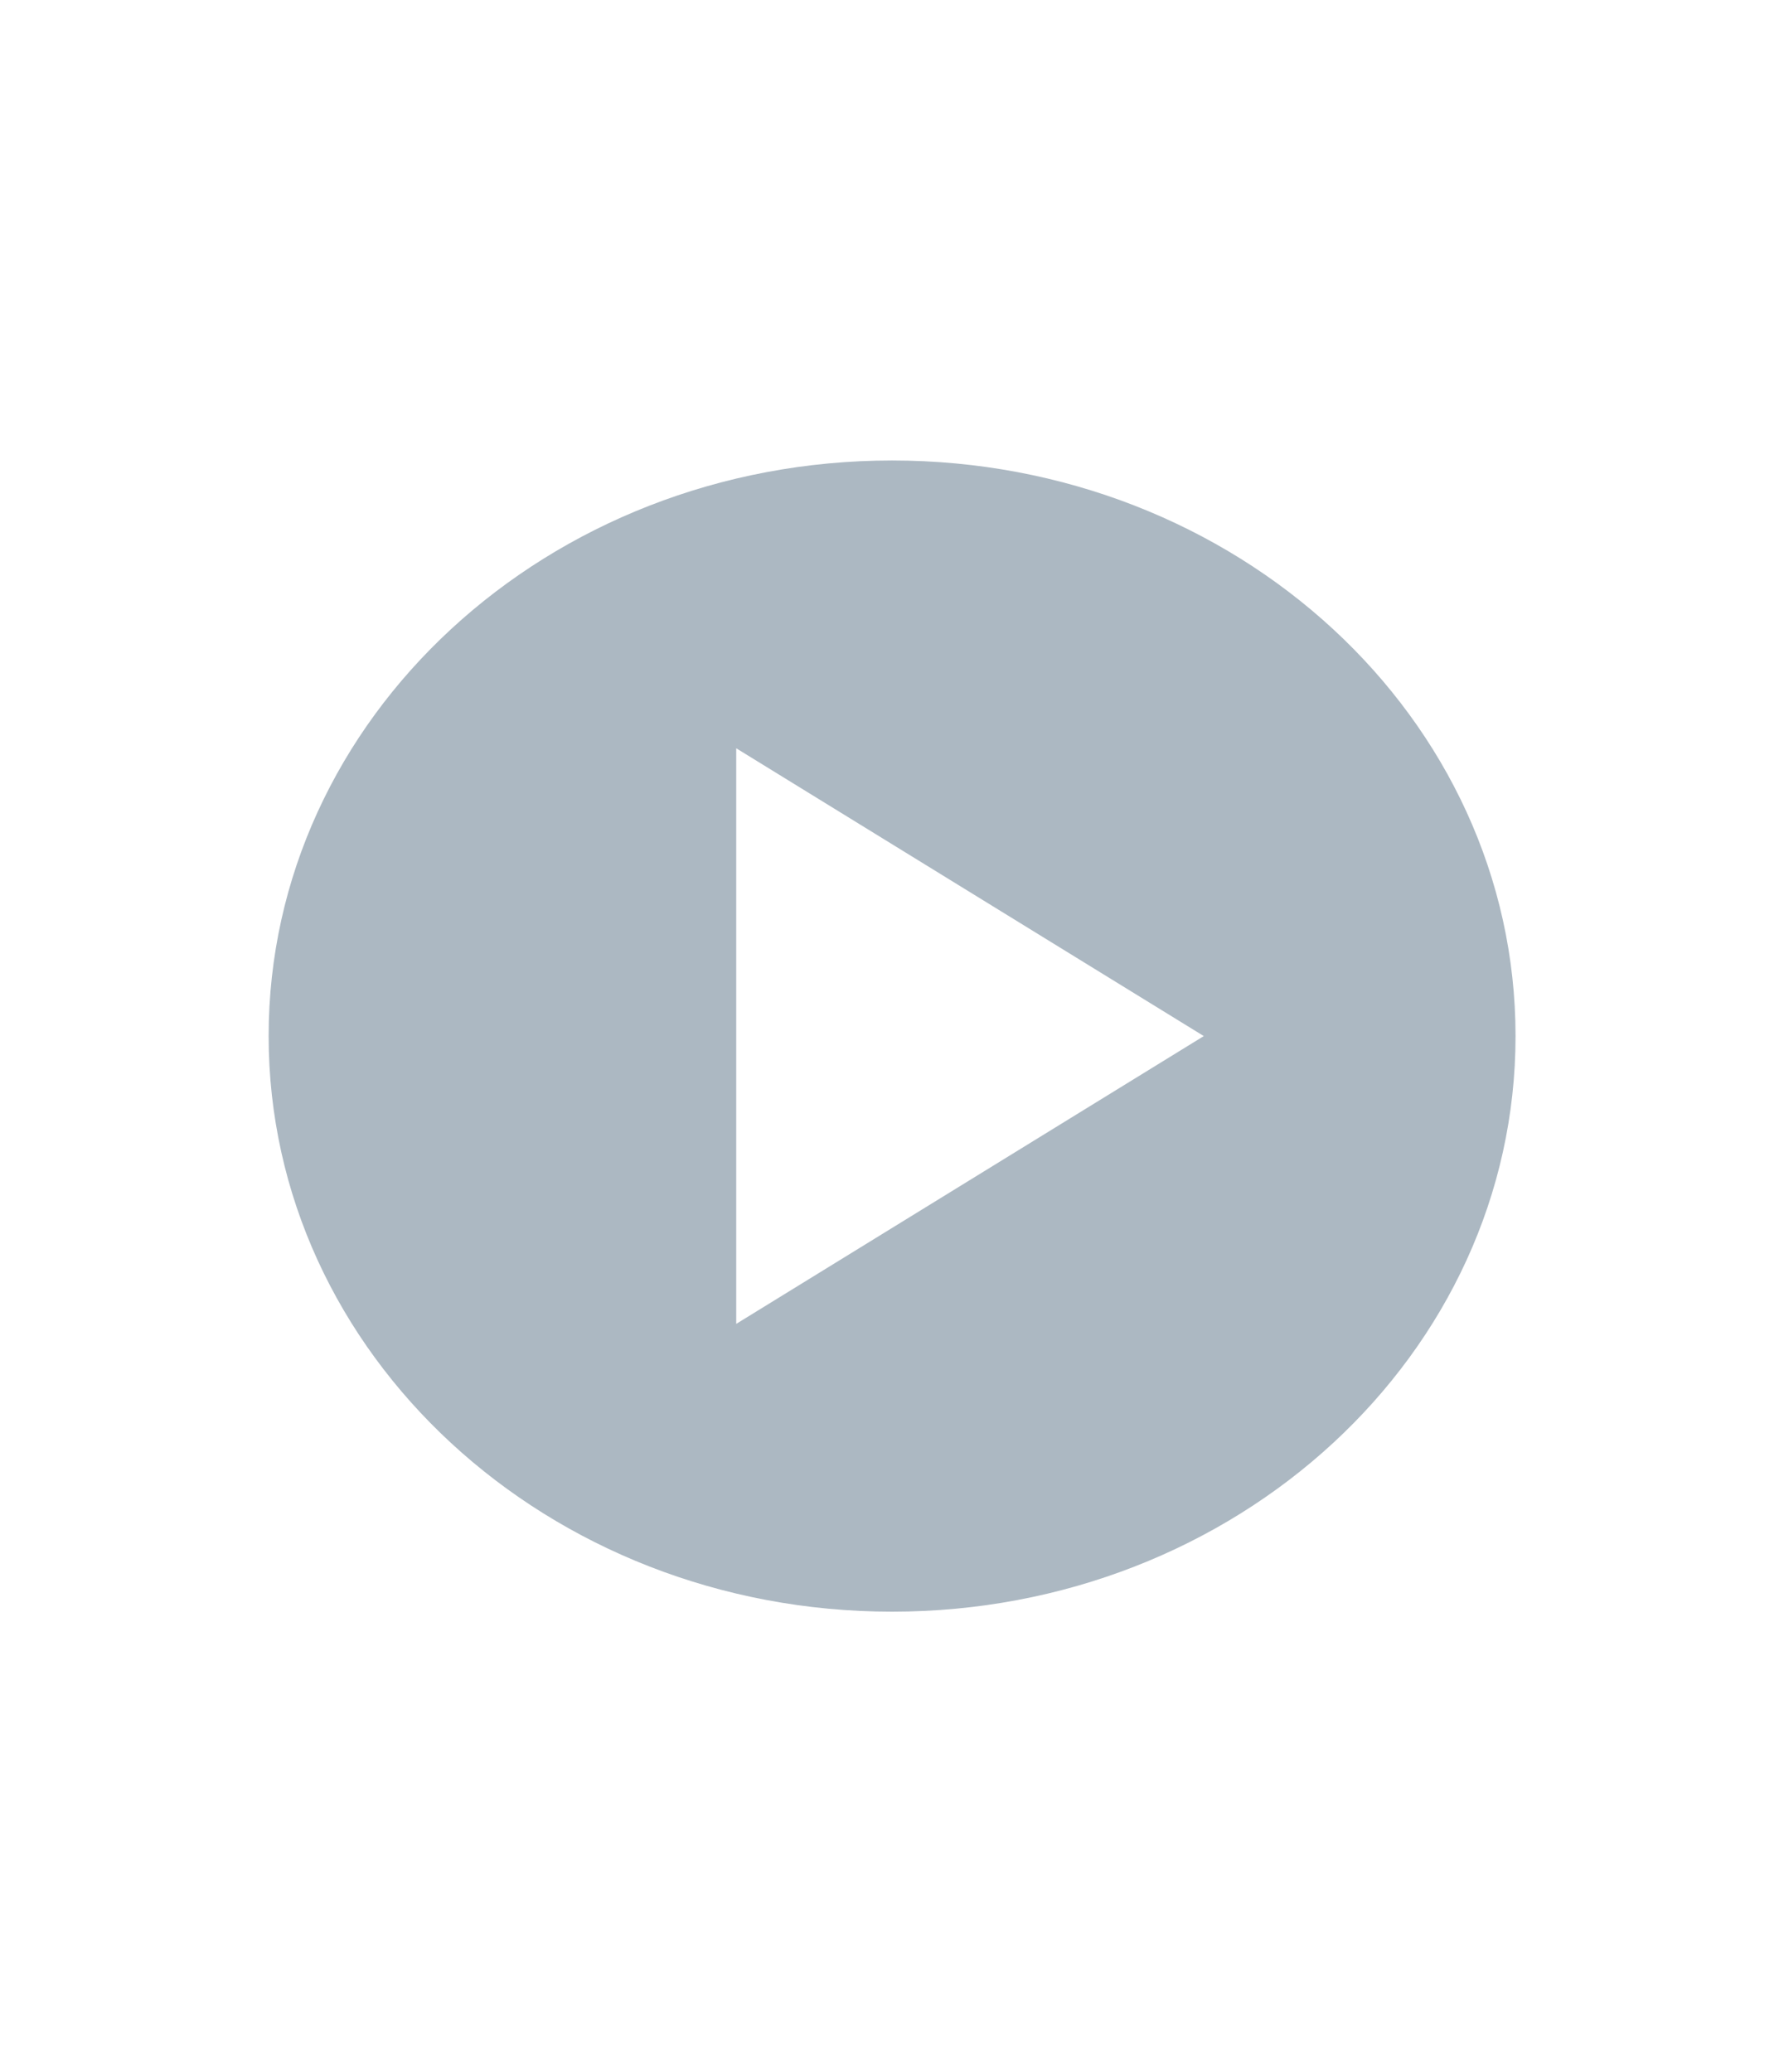 <svg width="31" height="36" viewBox="0 0 31 36" fill="none" xmlns="http://www.w3.org/2000/svg">
<path d="M15.501 8C9.516 8 4.668 12.475 4.668 18C4.668 23.525 9.516 28 15.501 28C21.487 28 26.335 23.525 26.335 18C26.335 12.475 21.487 8 15.501 8ZM12.793 13L20.918 18L12.793 23V13Z" fill="#ACB8C2"/>
</svg>
